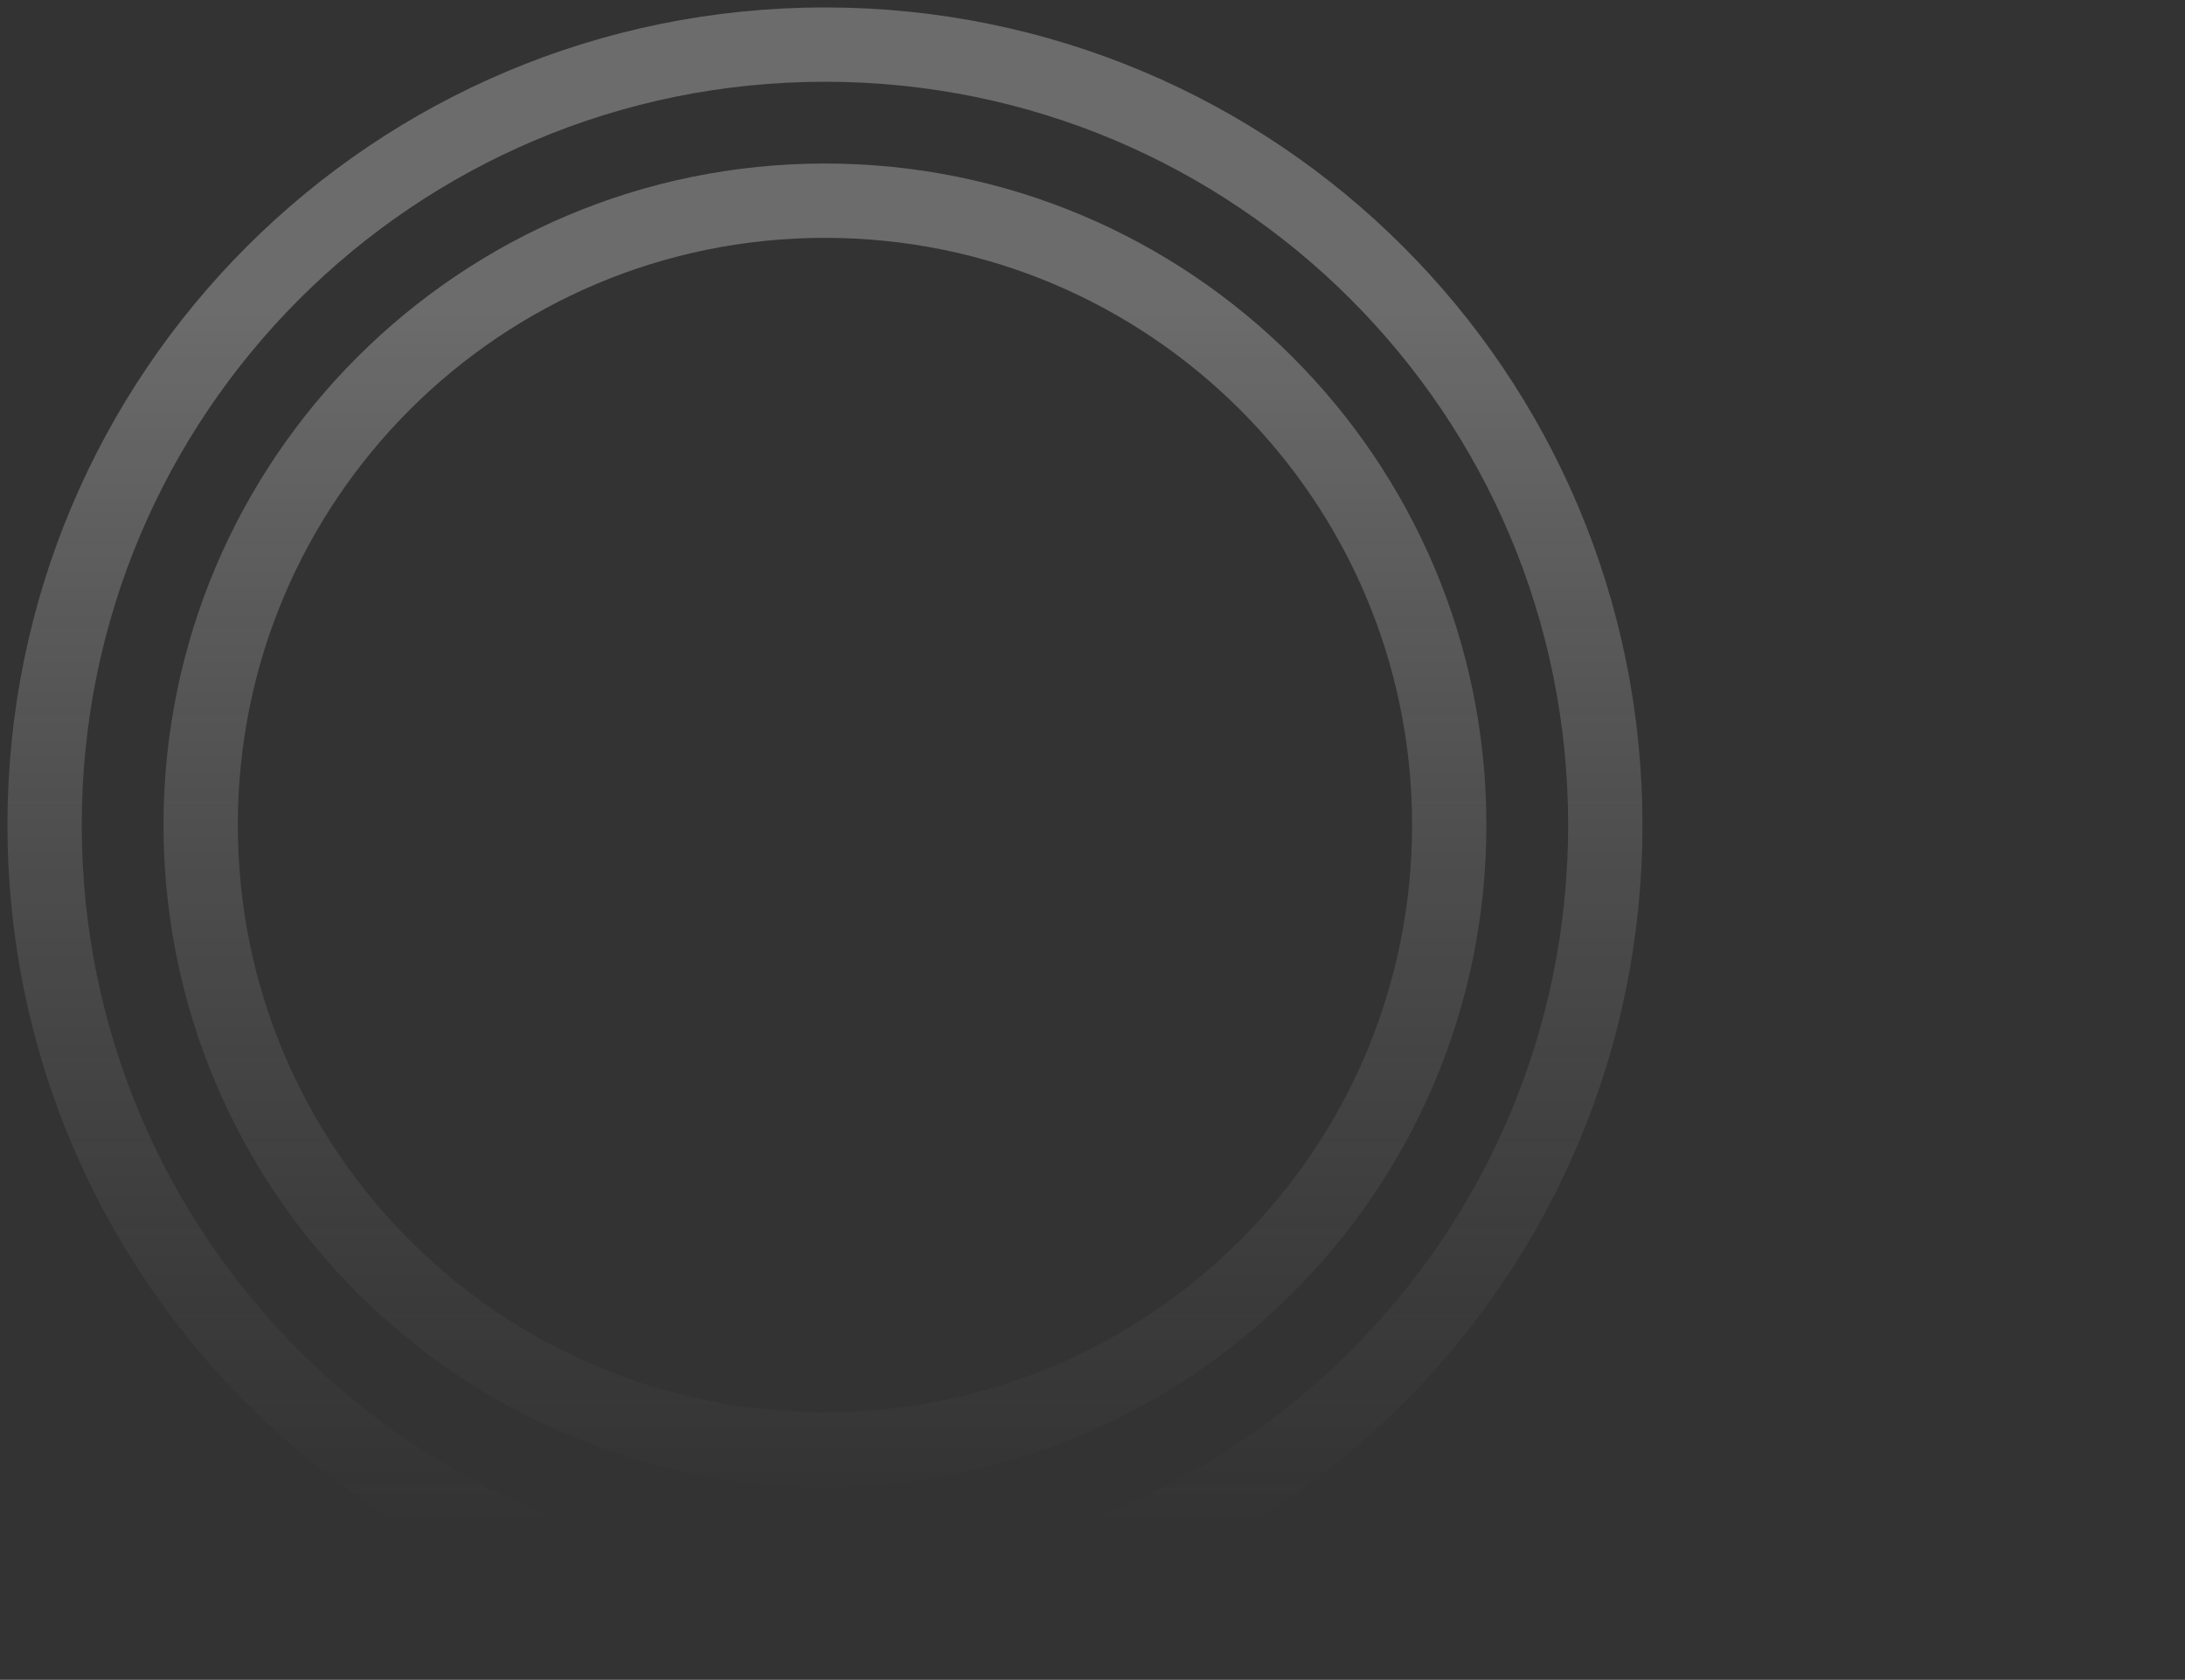 <svg viewBox="0 0 147 113" fill="none" xmlns="http://www.w3.org/2000/svg">
<rect x="0" y="0" width="147" height="113" fill="#333333" stroke="none"/>
<path opacity="0.28" d="M55.5 3C26.468 3 3 26.468 3 55.5C3 84.532 26.468 108 55.5 108C84.532 108 108 84.532 108 55.5C108 26.468 84.532 3 55.5 3ZM55.5 97.5C32.295 97.5 13.5 78.705 13.5 55.5C13.5 32.295 32.295 13.5 55.5 13.5C78.705 13.5 97.5 32.295 97.5 55.5C97.5 78.705 78.705 97.5 55.5 97.5Z" stroke="url(#paint0_linear_124_59)" stroke-width="5" stroke-linecap="round"/>
<defs>
<linearGradient id="paint0_linear_124_59" x1="54.483" y1="20.5" x2="54.483" y2="102.871" gradientUnits="userSpaceOnUse">
<stop stop-color="white"/>
<stop offset="1" stop-color="#B8B8B8" stop-opacity="0"/>
</linearGradient>
</defs>
</svg>
